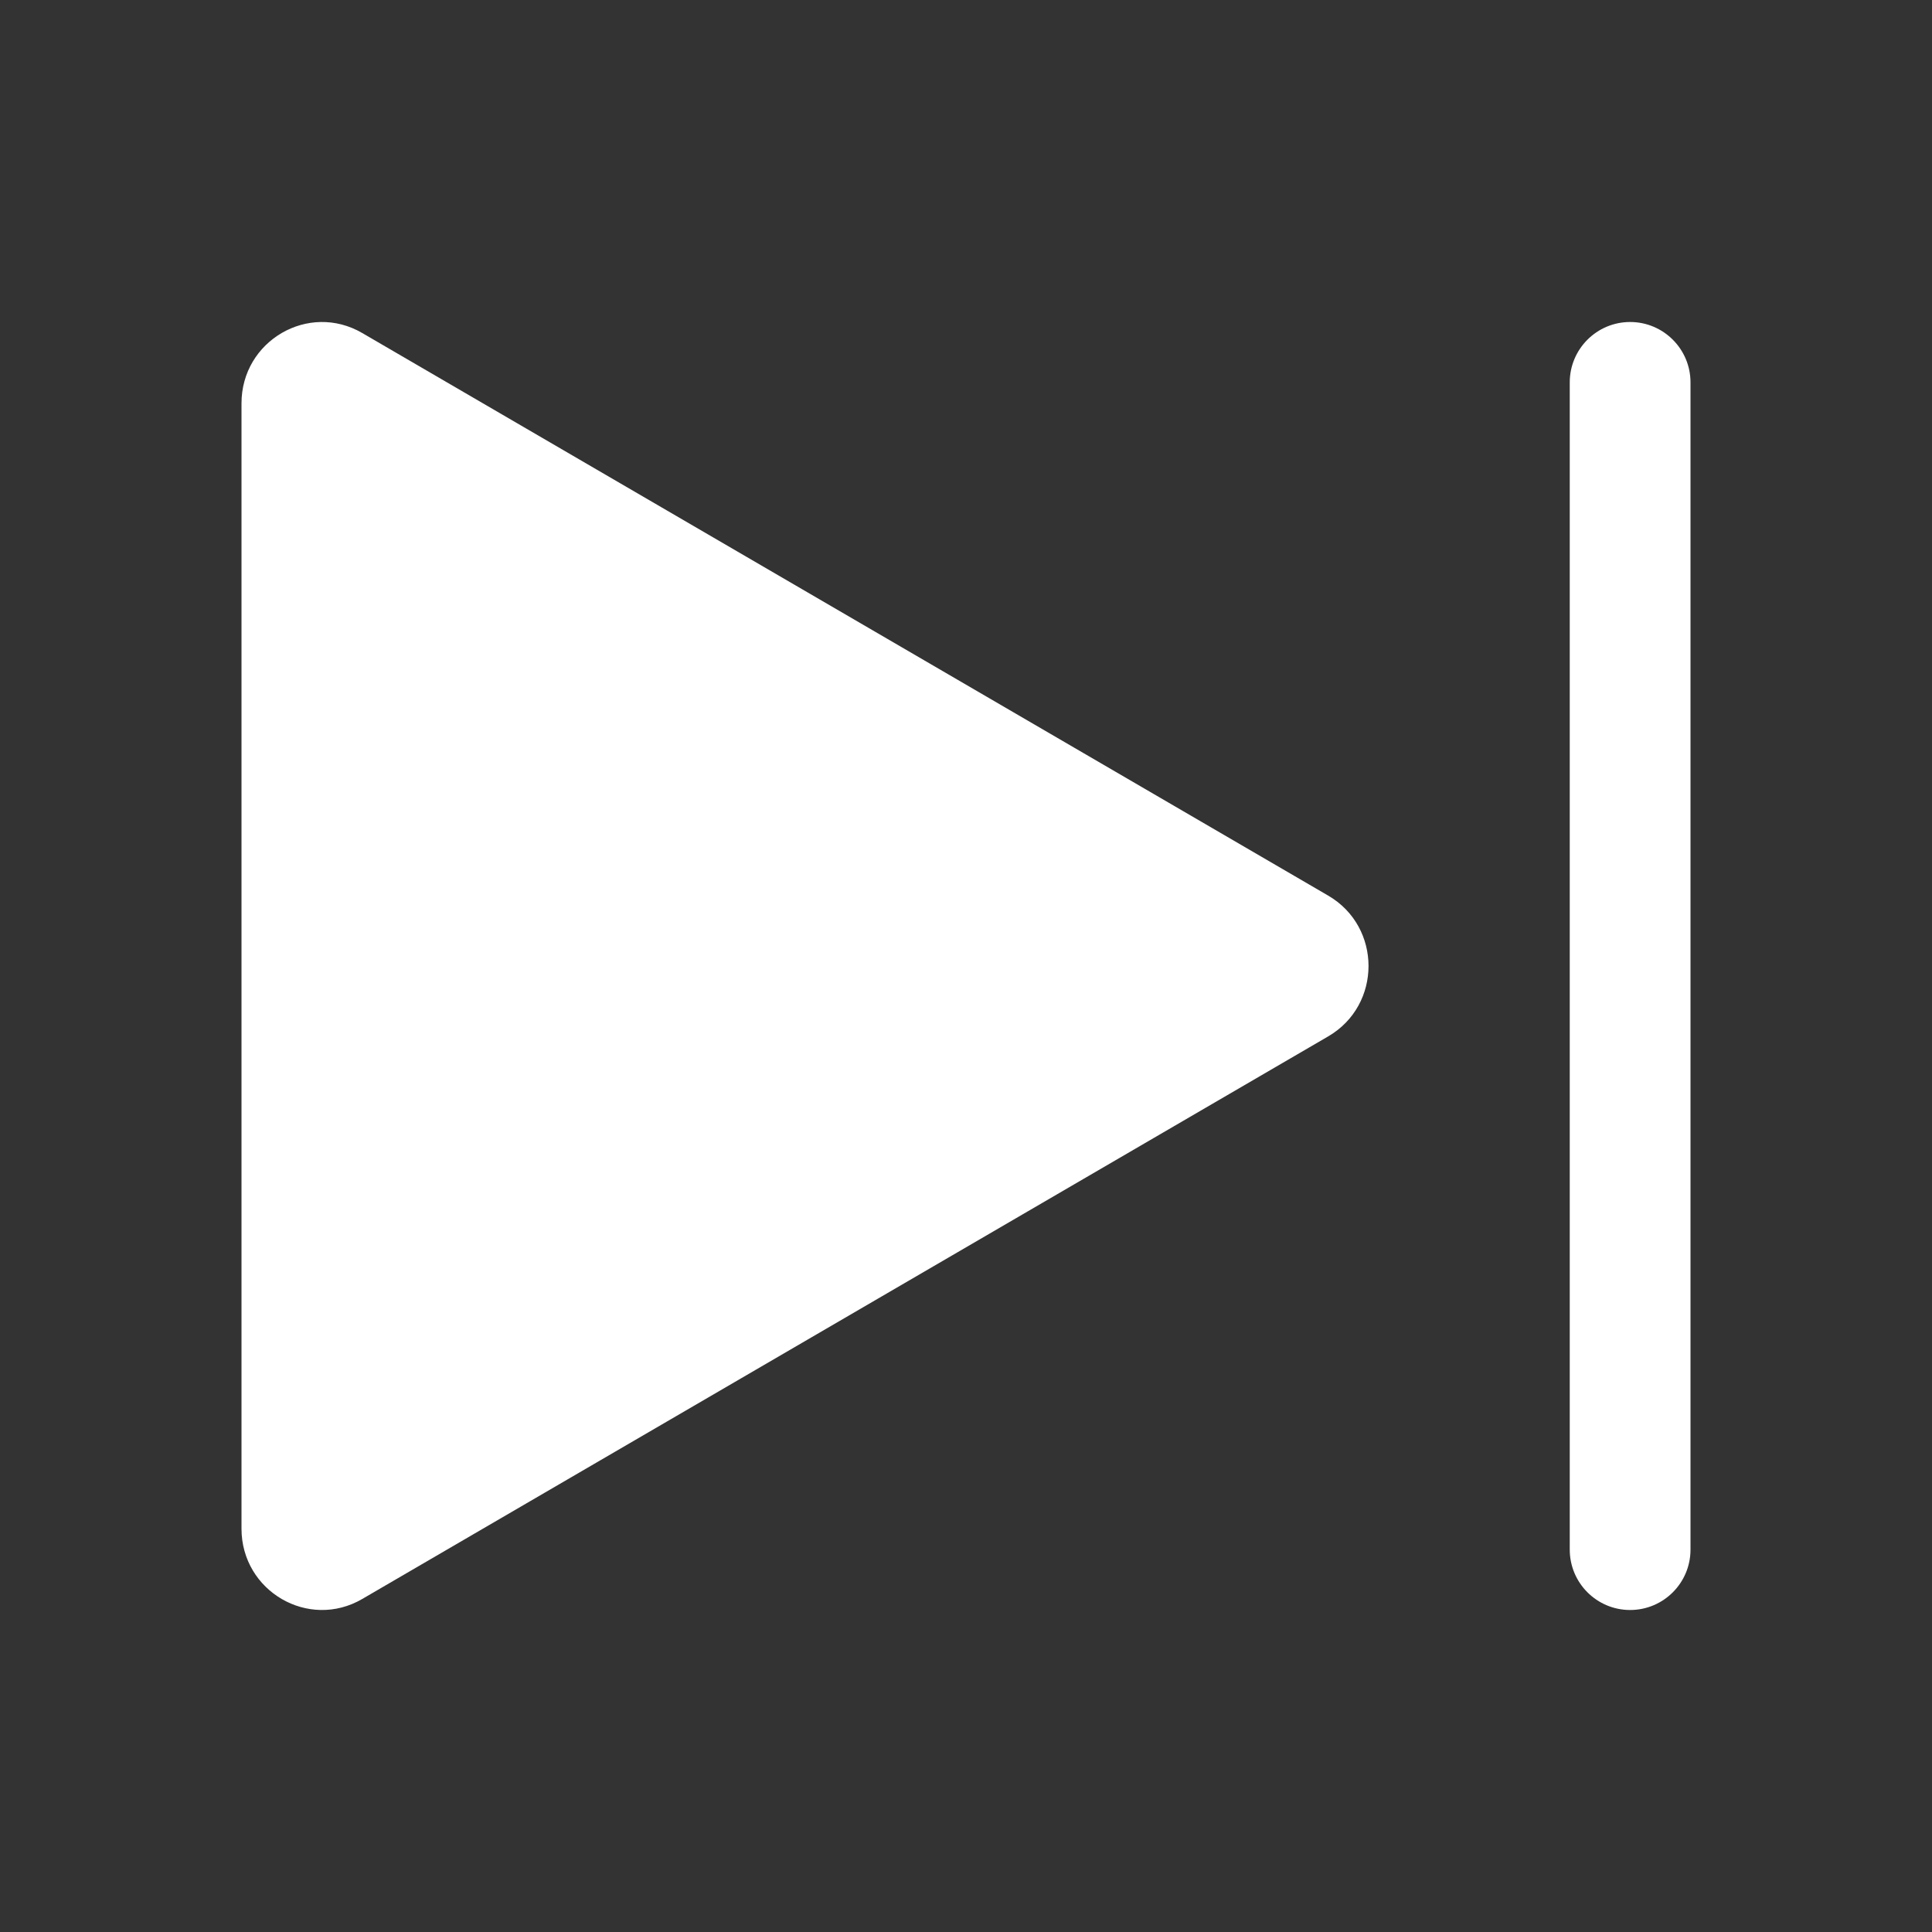 <svg width="24" height="24" viewBox="0 0 24 24" fill="none" xmlns="http://www.w3.org/2000/svg">
<rect x="0" y="0" width="24" height="24" fill="#333333" stroke="none"/>
<path d="M16.5 12.874C17.167 12.485 17.167 11.515 16.5 11.126L4.5 4.137C3.833 3.748 3 4.234 3 5.01L3 18.99C3 19.766 3.833 20.252 4.5 19.863L16.5 12.874ZM21 19.25C21 19.664 20.664 20 20.25 20C19.836 20 19.5 19.664 19.5 19.25L19.5 4.75C19.5 4.336 19.836 4 20.25 4C20.664 4 21 4.336 21 4.75L21 19.25Z" fill="#ffffff"/>
</svg>
